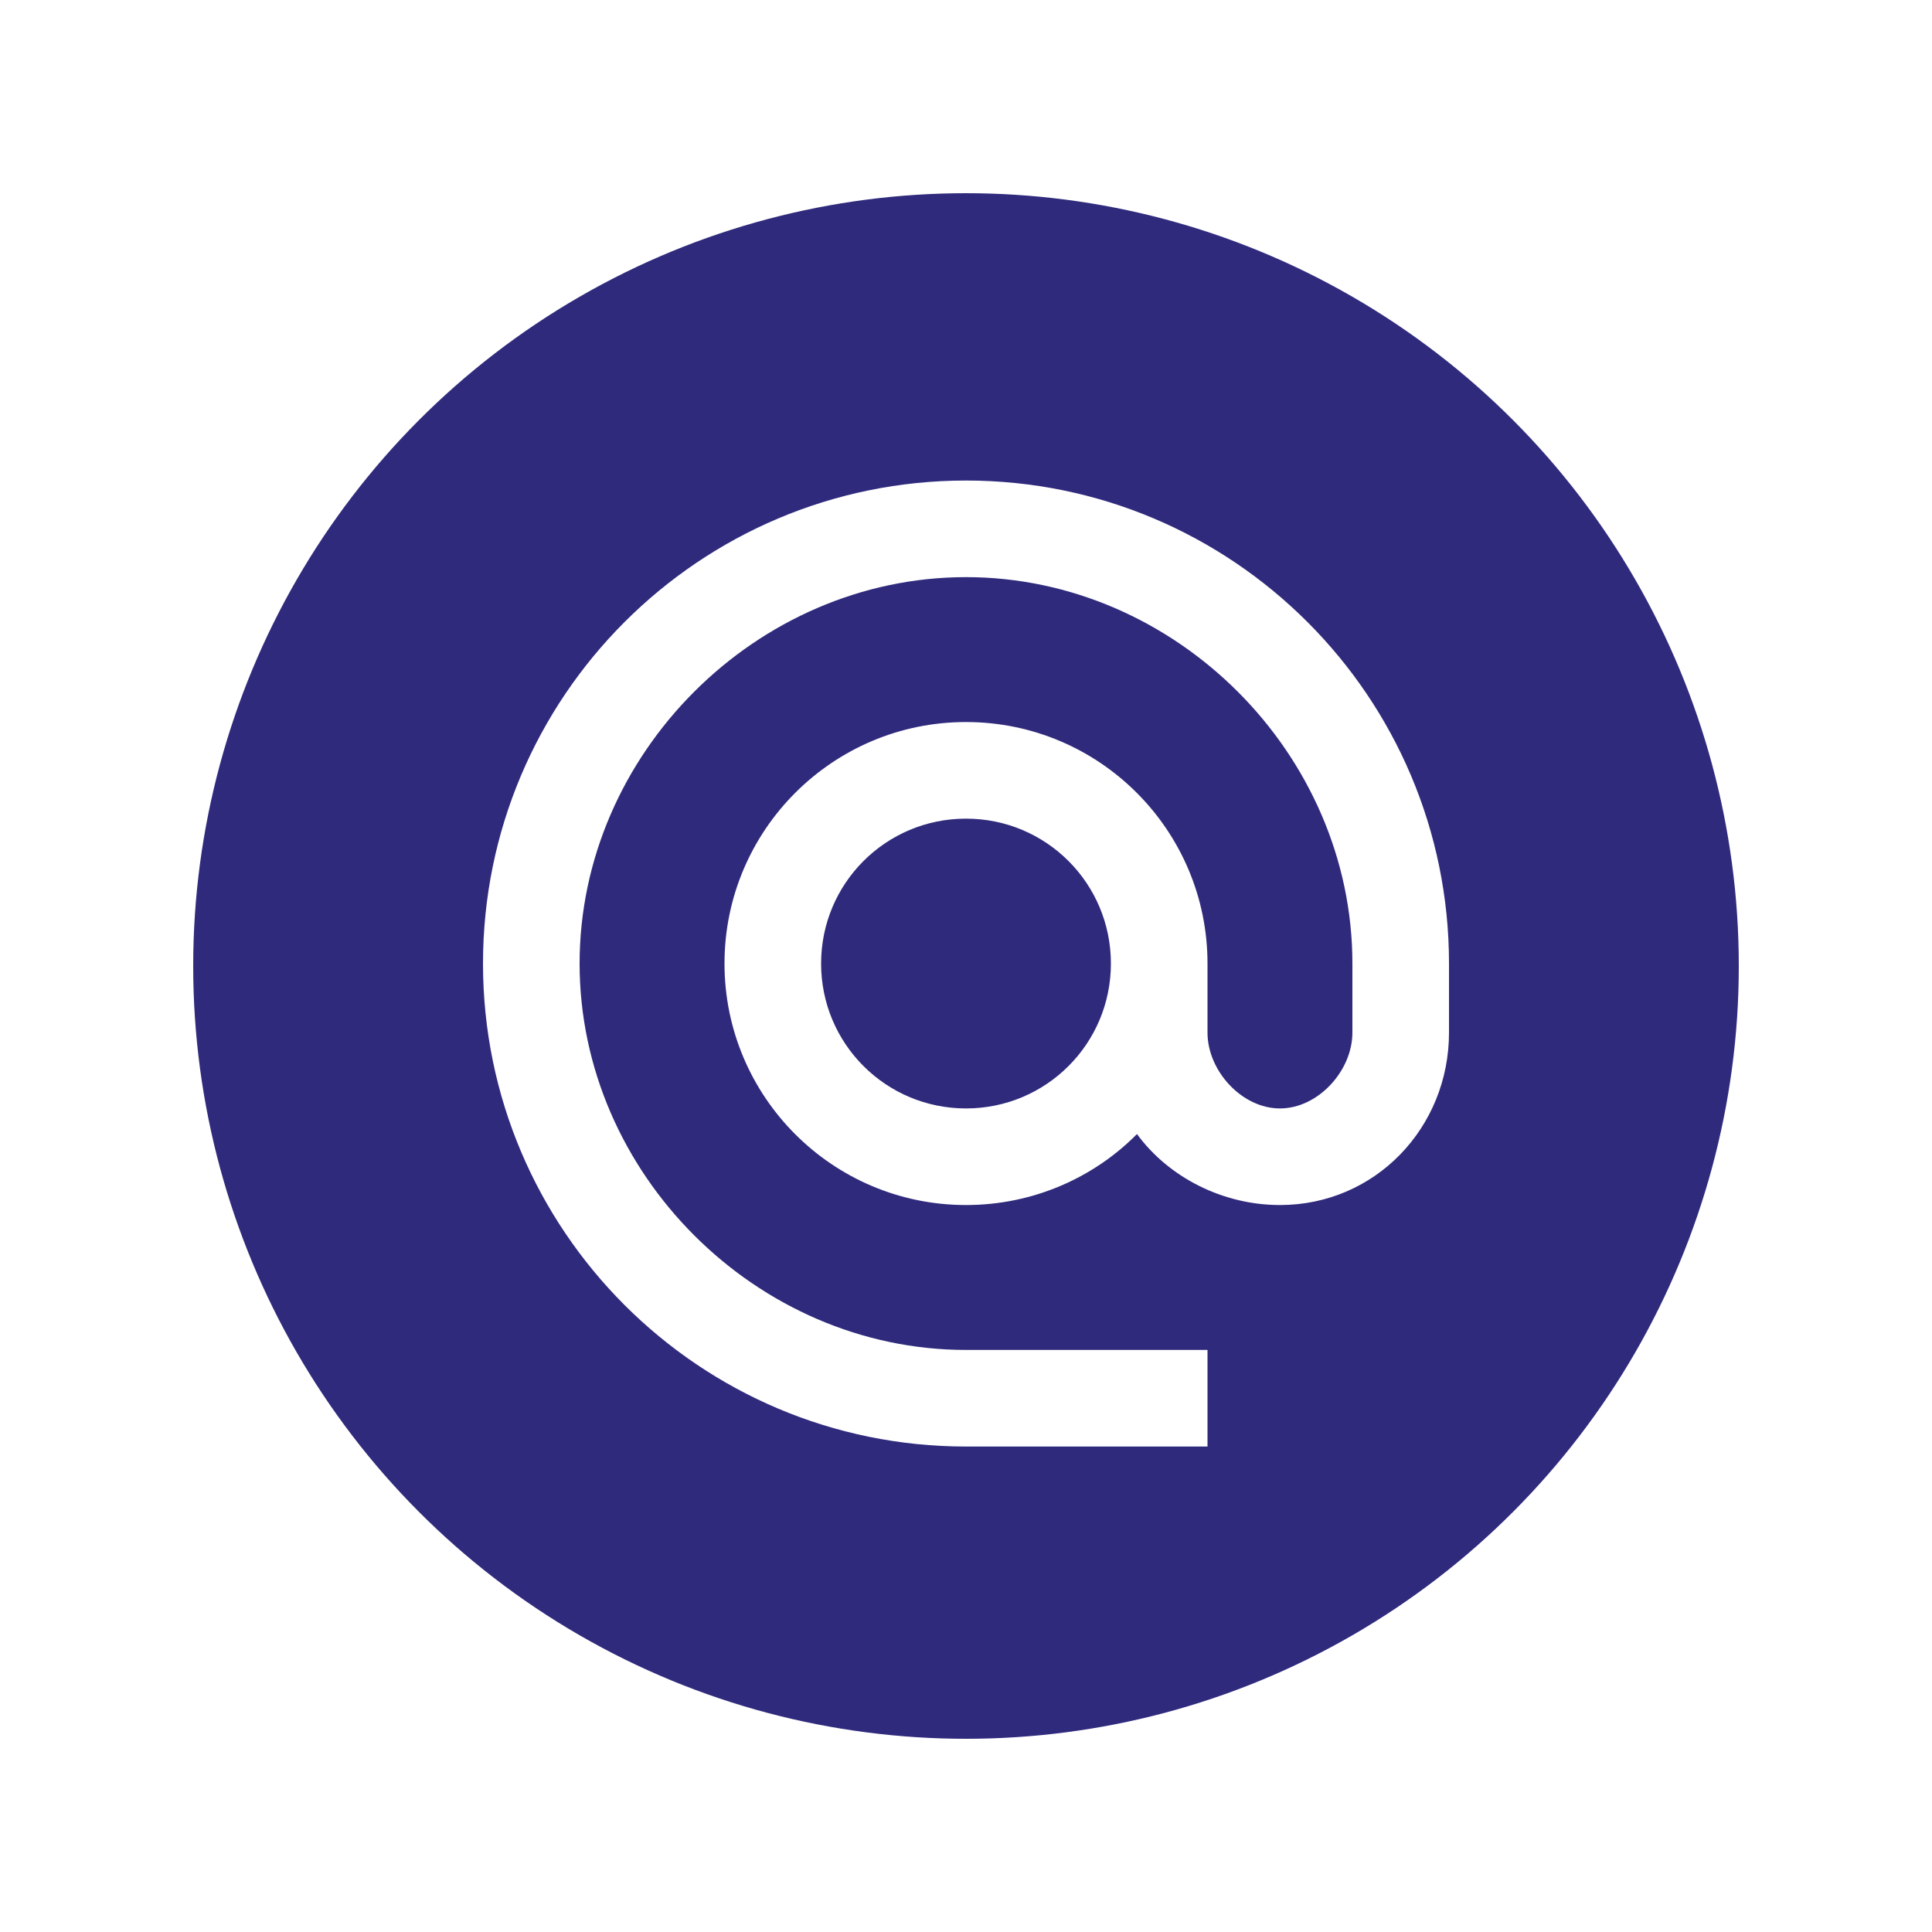 <svg width="40" height="40" viewBox="0 0 40 40" fill="none" xmlns="http://www.w3.org/2000/svg">
<g filter="url(#filter0_d)">
<circle cx="18" cy="18" r="16" fill="#2F2A7C"/>
<path d="M18 7.949C12.48 7.949 8 12.429 8 17.949C8 23.469 12.48 27.949 18 27.949H23V25.949H18C13.66 25.949 10 22.289 10 17.949C10 13.609 13.66 9.949 18 9.949C22.34 9.949 26 13.609 26 17.949V19.379C26 20.169 25.29 20.949 24.5 20.949C23.71 20.949 23 20.169 23 19.379V17.949C23 15.189 20.76 12.949 18 12.949C15.24 12.949 13 15.189 13 17.949C13 20.709 15.24 22.949 18 22.949C19.38 22.949 20.64 22.389 21.54 21.479C22.19 22.369 23.31 22.949 24.5 22.949C26.47 22.949 28 21.349 28 19.379V17.949C28 12.429 23.52 7.949 18 7.949ZM18 20.949C16.34 20.949 15 19.609 15 17.949C15 16.289 16.34 14.949 18 14.949C19.66 14.949 21 16.289 21 17.949C21 19.609 19.66 20.949 18 20.949Z" fill="white"/>
</g>
<defs>
<filter id="filter0_d" x="0" y="0" width="40" height="40" filterUnits="userSpaceOnUse" color-interpolation-filters="sRGB">
<feFlood flood-opacity="0" result="BackgroundImageFix"/>
<feColorMatrix in="SourceAlpha" type="matrix" values="0 0 0 0 0 0 0 0 0 0 0 0 0 0 0 0 0 0 127 0" result="hardAlpha"/>
<feOffset dx="2" dy="2"/>
<feGaussianBlur stdDeviation="2"/>
<feColorMatrix type="matrix" values="0 0 0 0 0 0 0 0 0 0 0 0 0 0 0 0 0 0 0.15 0"/>
<feBlend mode="normal" in2="BackgroundImageFix" result="effect1_dropShadow"/>
<feBlend mode="normal" in="SourceGraphic" in2="effect1_dropShadow" result="shape"/>
</filter>
</defs>
</svg>
